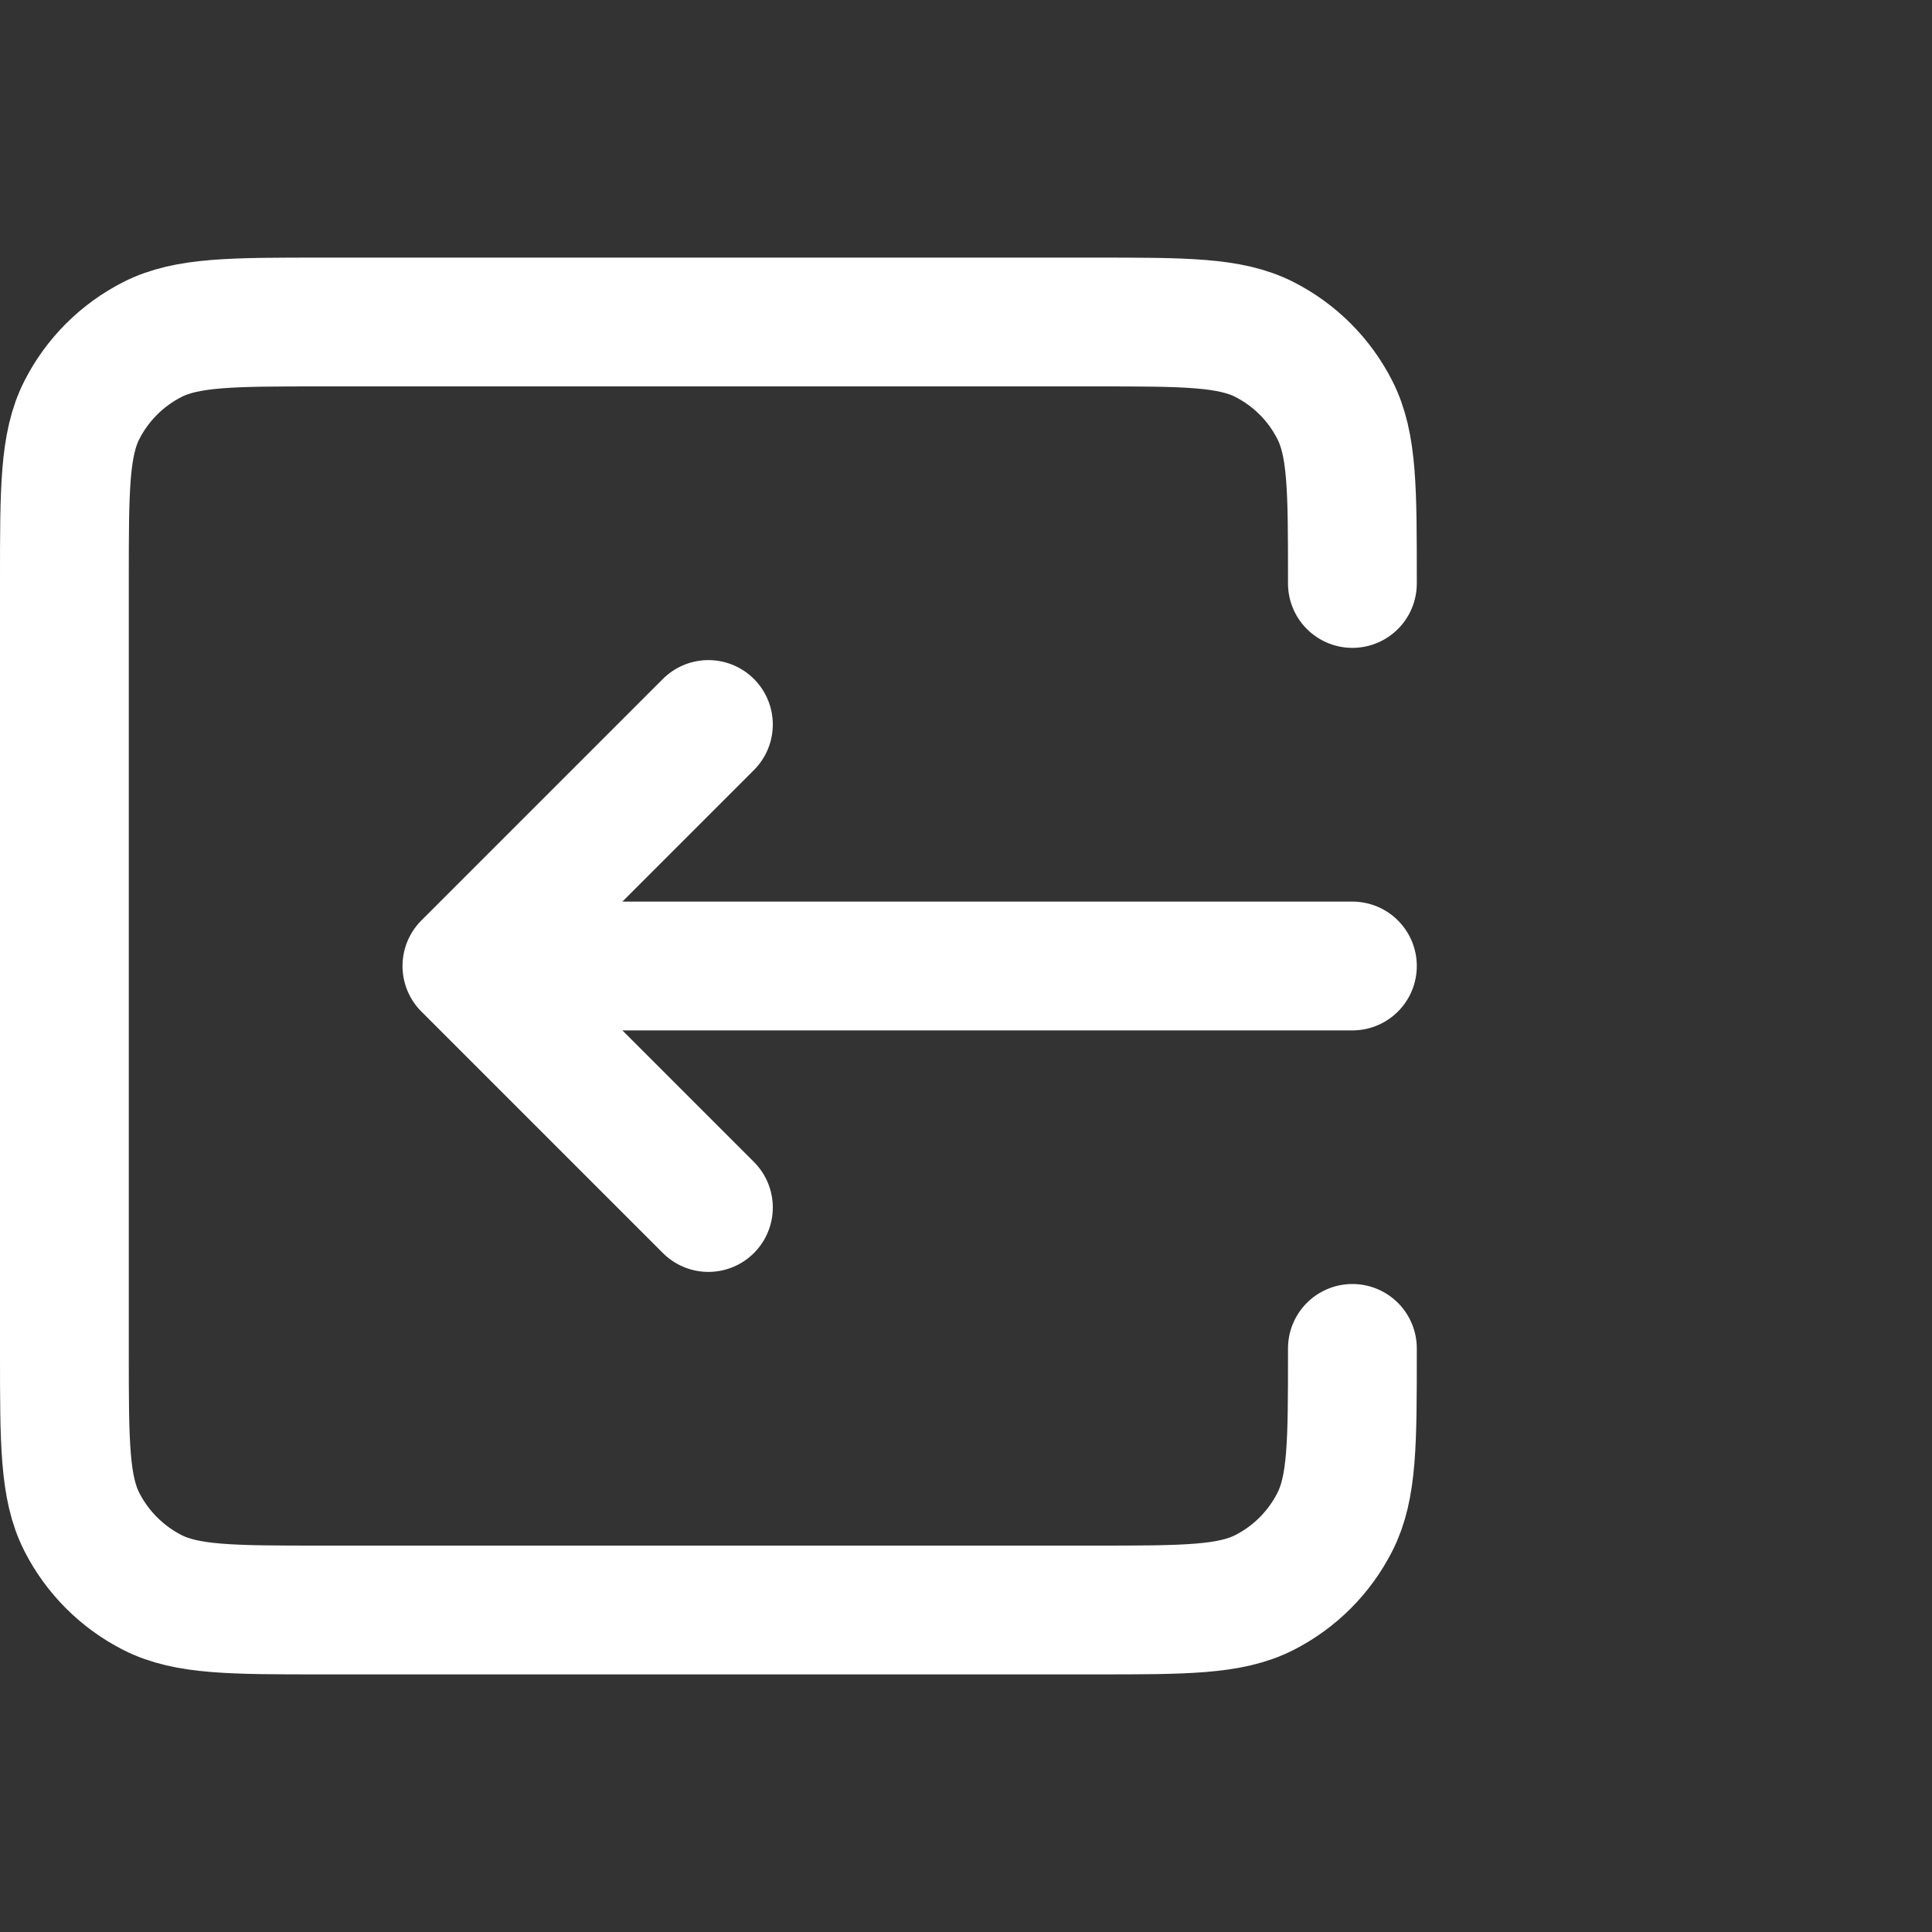 <svg width="30" height="30" viewBox="0 0 30 30" fill="none" xmlns="http://www.w3.org/2000/svg">
<rect x="0" y="0" width="30" height="30" fill="#333333" stroke="none"/>
<path d="M11 18.75L7.25 15M7.25 15L11 11.25M7.25 15H21M21 9.06V9C21 7.6 21 6.9 20.727 6.365C20.488 5.894 20.106 5.512 19.635 5.272C19.101 5 18.4 5 17 5H5C3.6 5 2.901 5 2.366 5.272C1.895 5.512 1.512 5.894 1.272 6.365C1 6.899 1 7.599 1 8.996V21.005C1 22.402 1 23.101 1.272 23.635C1.512 24.105 1.895 24.488 2.366 24.728C2.9 25 3.599 25 4.996 25H17.004C18.401 25 19.101 25 19.635 24.728C20.106 24.488 20.488 24.105 20.727 23.634C21 23.1 21 22.4 21 21V20.938" stroke="white" stroke-width="2" stroke-linecap="round" stroke-linejoin="round"/>
</svg>
